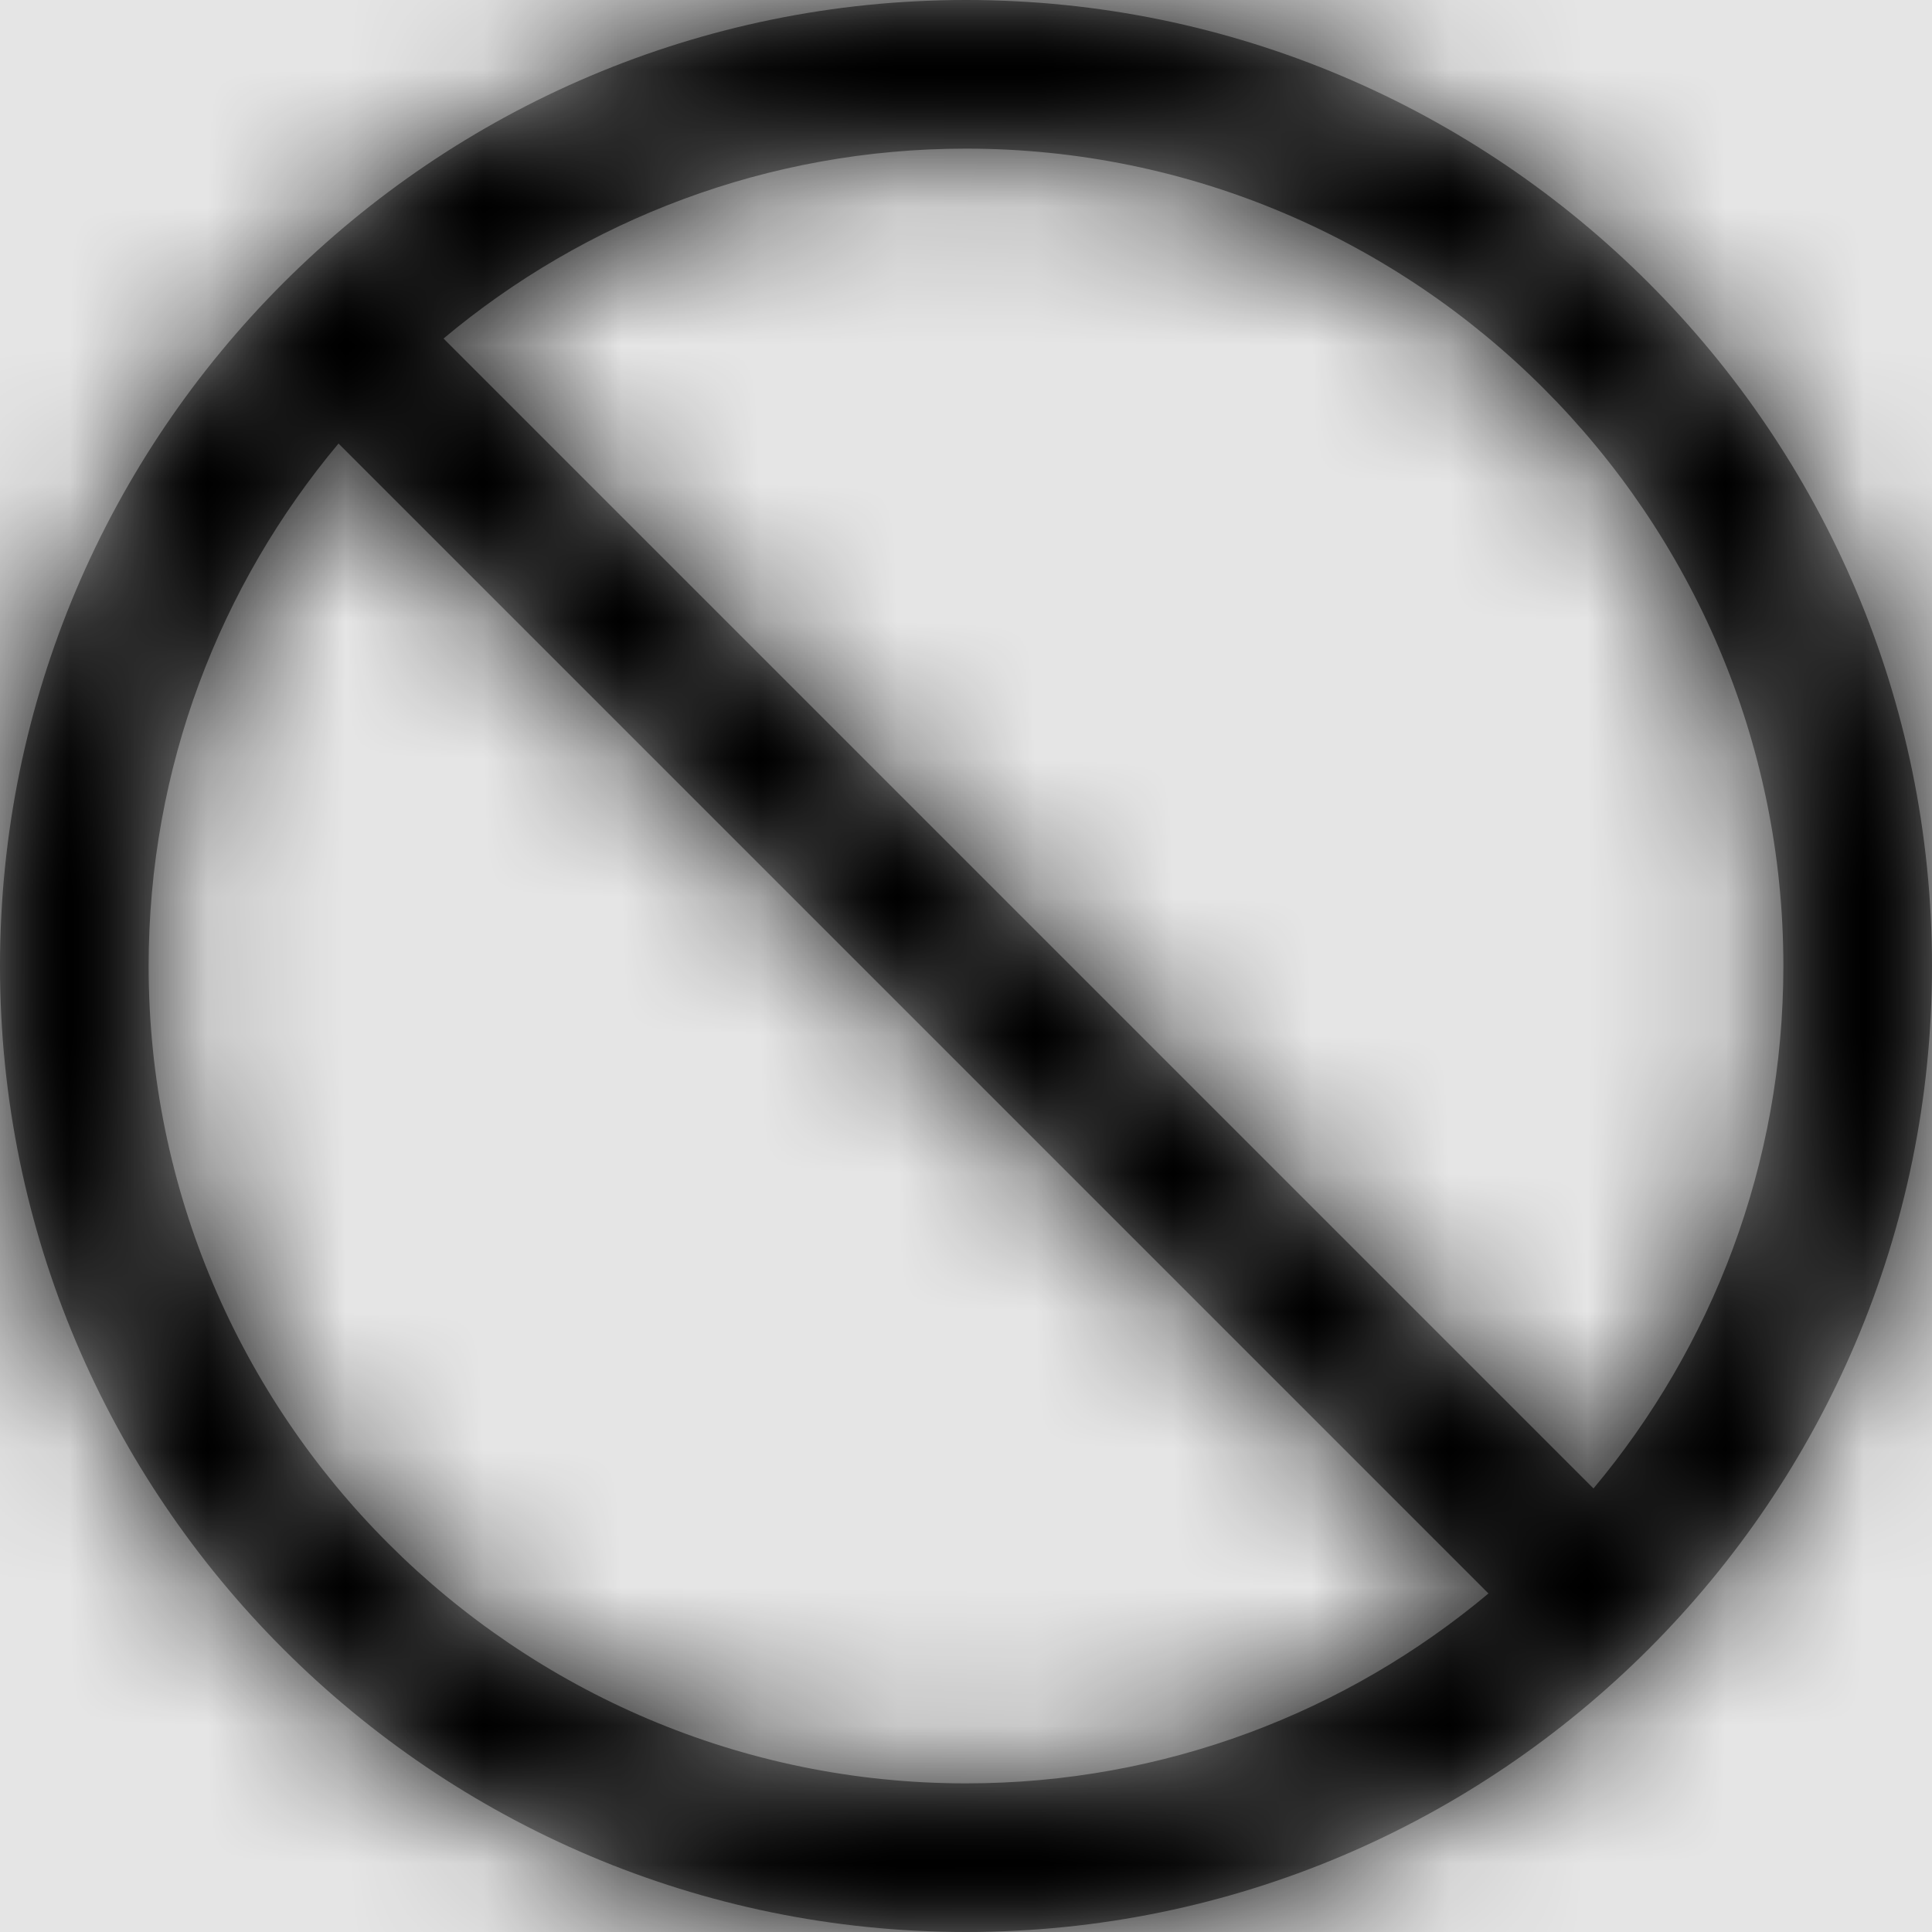 <svg width="1001" height="1001" viewBox="0 0 1001 1001" version="1.1" xmlns="http://www.w3.org/2000/svg" xmlns:xlink="http://www.w3.org/1999/xlink">
<title>status-no</title>
<desc>Created using Figma</desc>
<g id="Canvas" transform="matrix(71.5 0 0 71.5 -24953.5 -14443)">
<rect x="349" y="202" width="14" height="14" fill="#E5E5E5"/>
<g id="status-no">
<mask id="mask0_outline" mask-type="alpha">
<g id="Mask">
<use xlink:href="#path0_fill" transform="translate(349 202)" fill="#FFFFFF"/>
</g>
</mask>
<g id="Mask" mask="url(#mask0_outline)">
<use xlink:href="#path0_fill" transform="translate(349 202)"/>
</g>
<g id="&#226;&#134;&#170;&#240;&#159;&#142;&#168;Color" mask="url(#mask0_outline)">
<g id="Rectangle 3">
<use xlink:href="#path1_fill" transform="translate(349 202)"/>
</g>
</g>
</g>
</g>
<defs>
<path id="path0_fill" fill-rule="evenodd" d="M 7 0C 3.138 0 0 3.138 0 7C 0 10.862 3.138 14 7 14C 10.862 14 14 10.862 14 7C 14 3.138 10.862 0 7 0ZM 1.077 7C 1.077 5.561 1.594 4.24 2.453 3.214L 10.786 11.547C 9.76 12.406 8.439 12.923 7 12.923C 3.736 12.923 1.077 10.264 1.077 7ZM 3.214 2.453L 11.547 10.786C 12.406 9.76 12.923 8.439 12.923 7C 12.923 3.736 10.264 1.077 7 1.077C 5.561 1.077 4.24 1.594 3.214 2.453Z"/>
<path id="path1_fill" fill-rule="evenodd" d="M 0 0L 14 0L 14 14L 0 14L 0 0Z"/>
</defs>
</svg>
